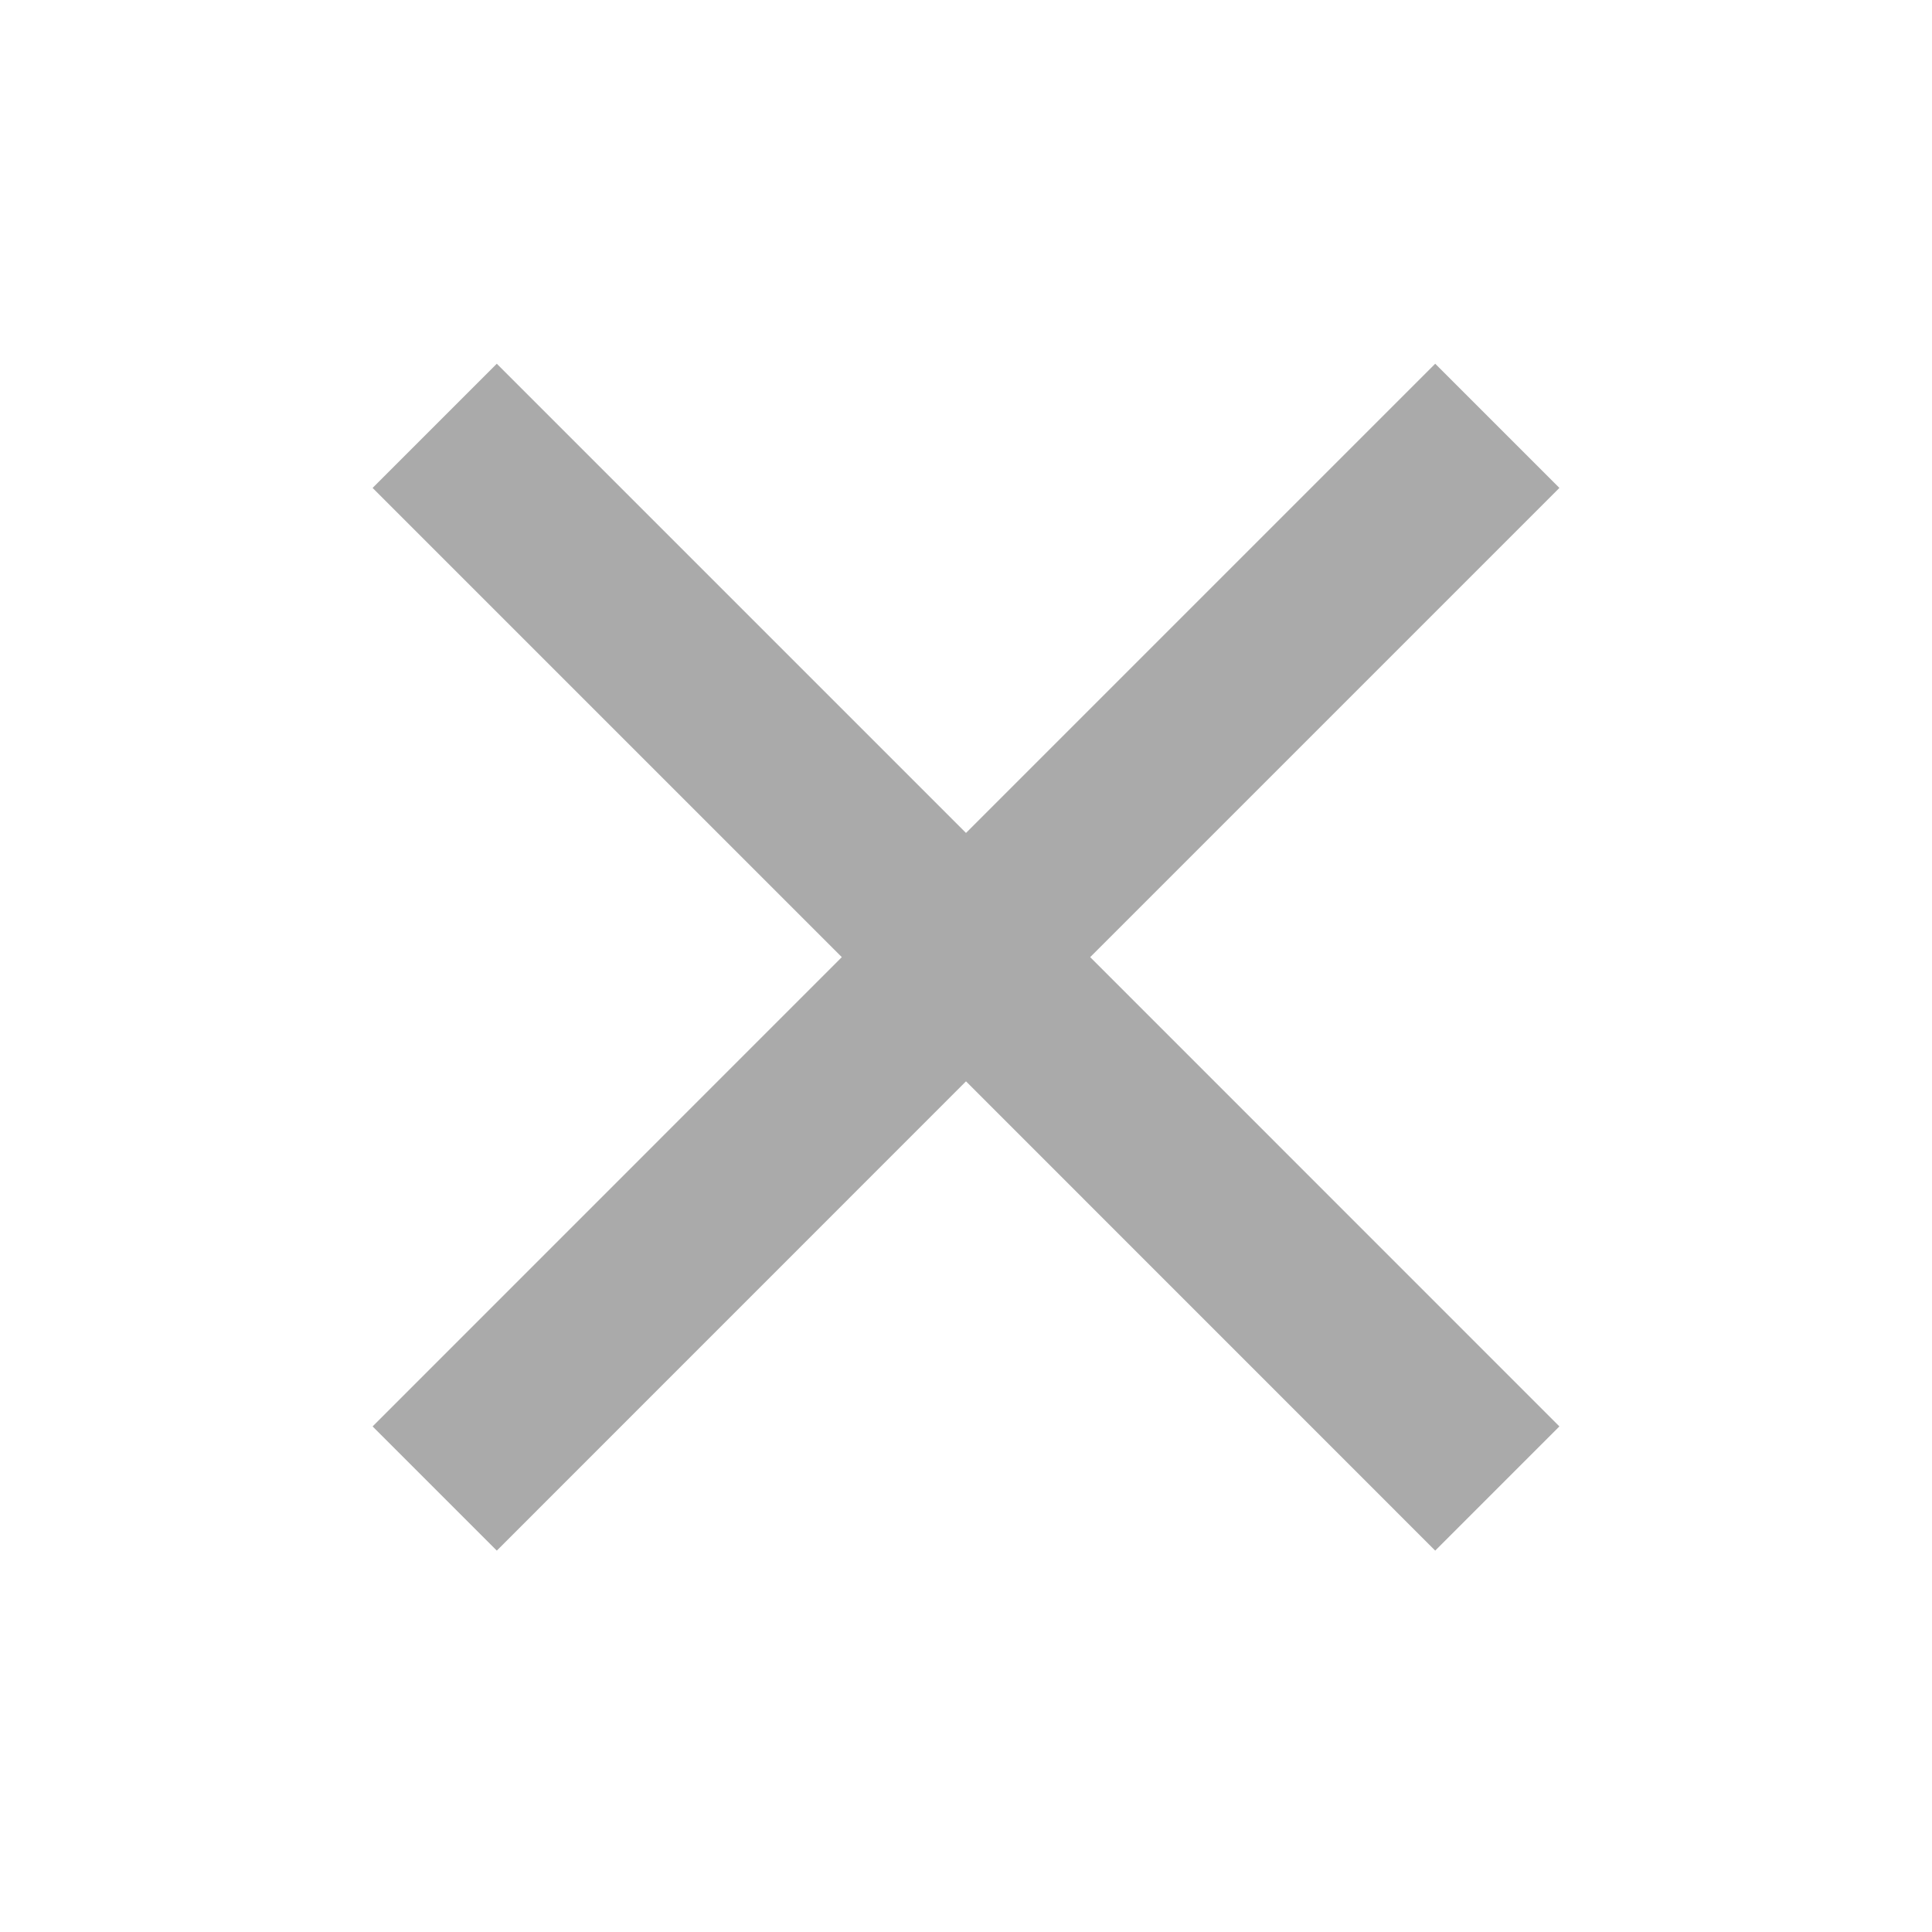<svg width="22" height="22" viewBox="0 0 22 22" fill="none" xmlns="http://www.w3.org/2000/svg">
<path d="M17.05 4.849L11 10.899M4.95 16.95L11 10.899M11 10.899L17.05 16.95M11 10.899L4.95 4.849" stroke="#AAAAAA" stroke-width="2"/>
</svg>
